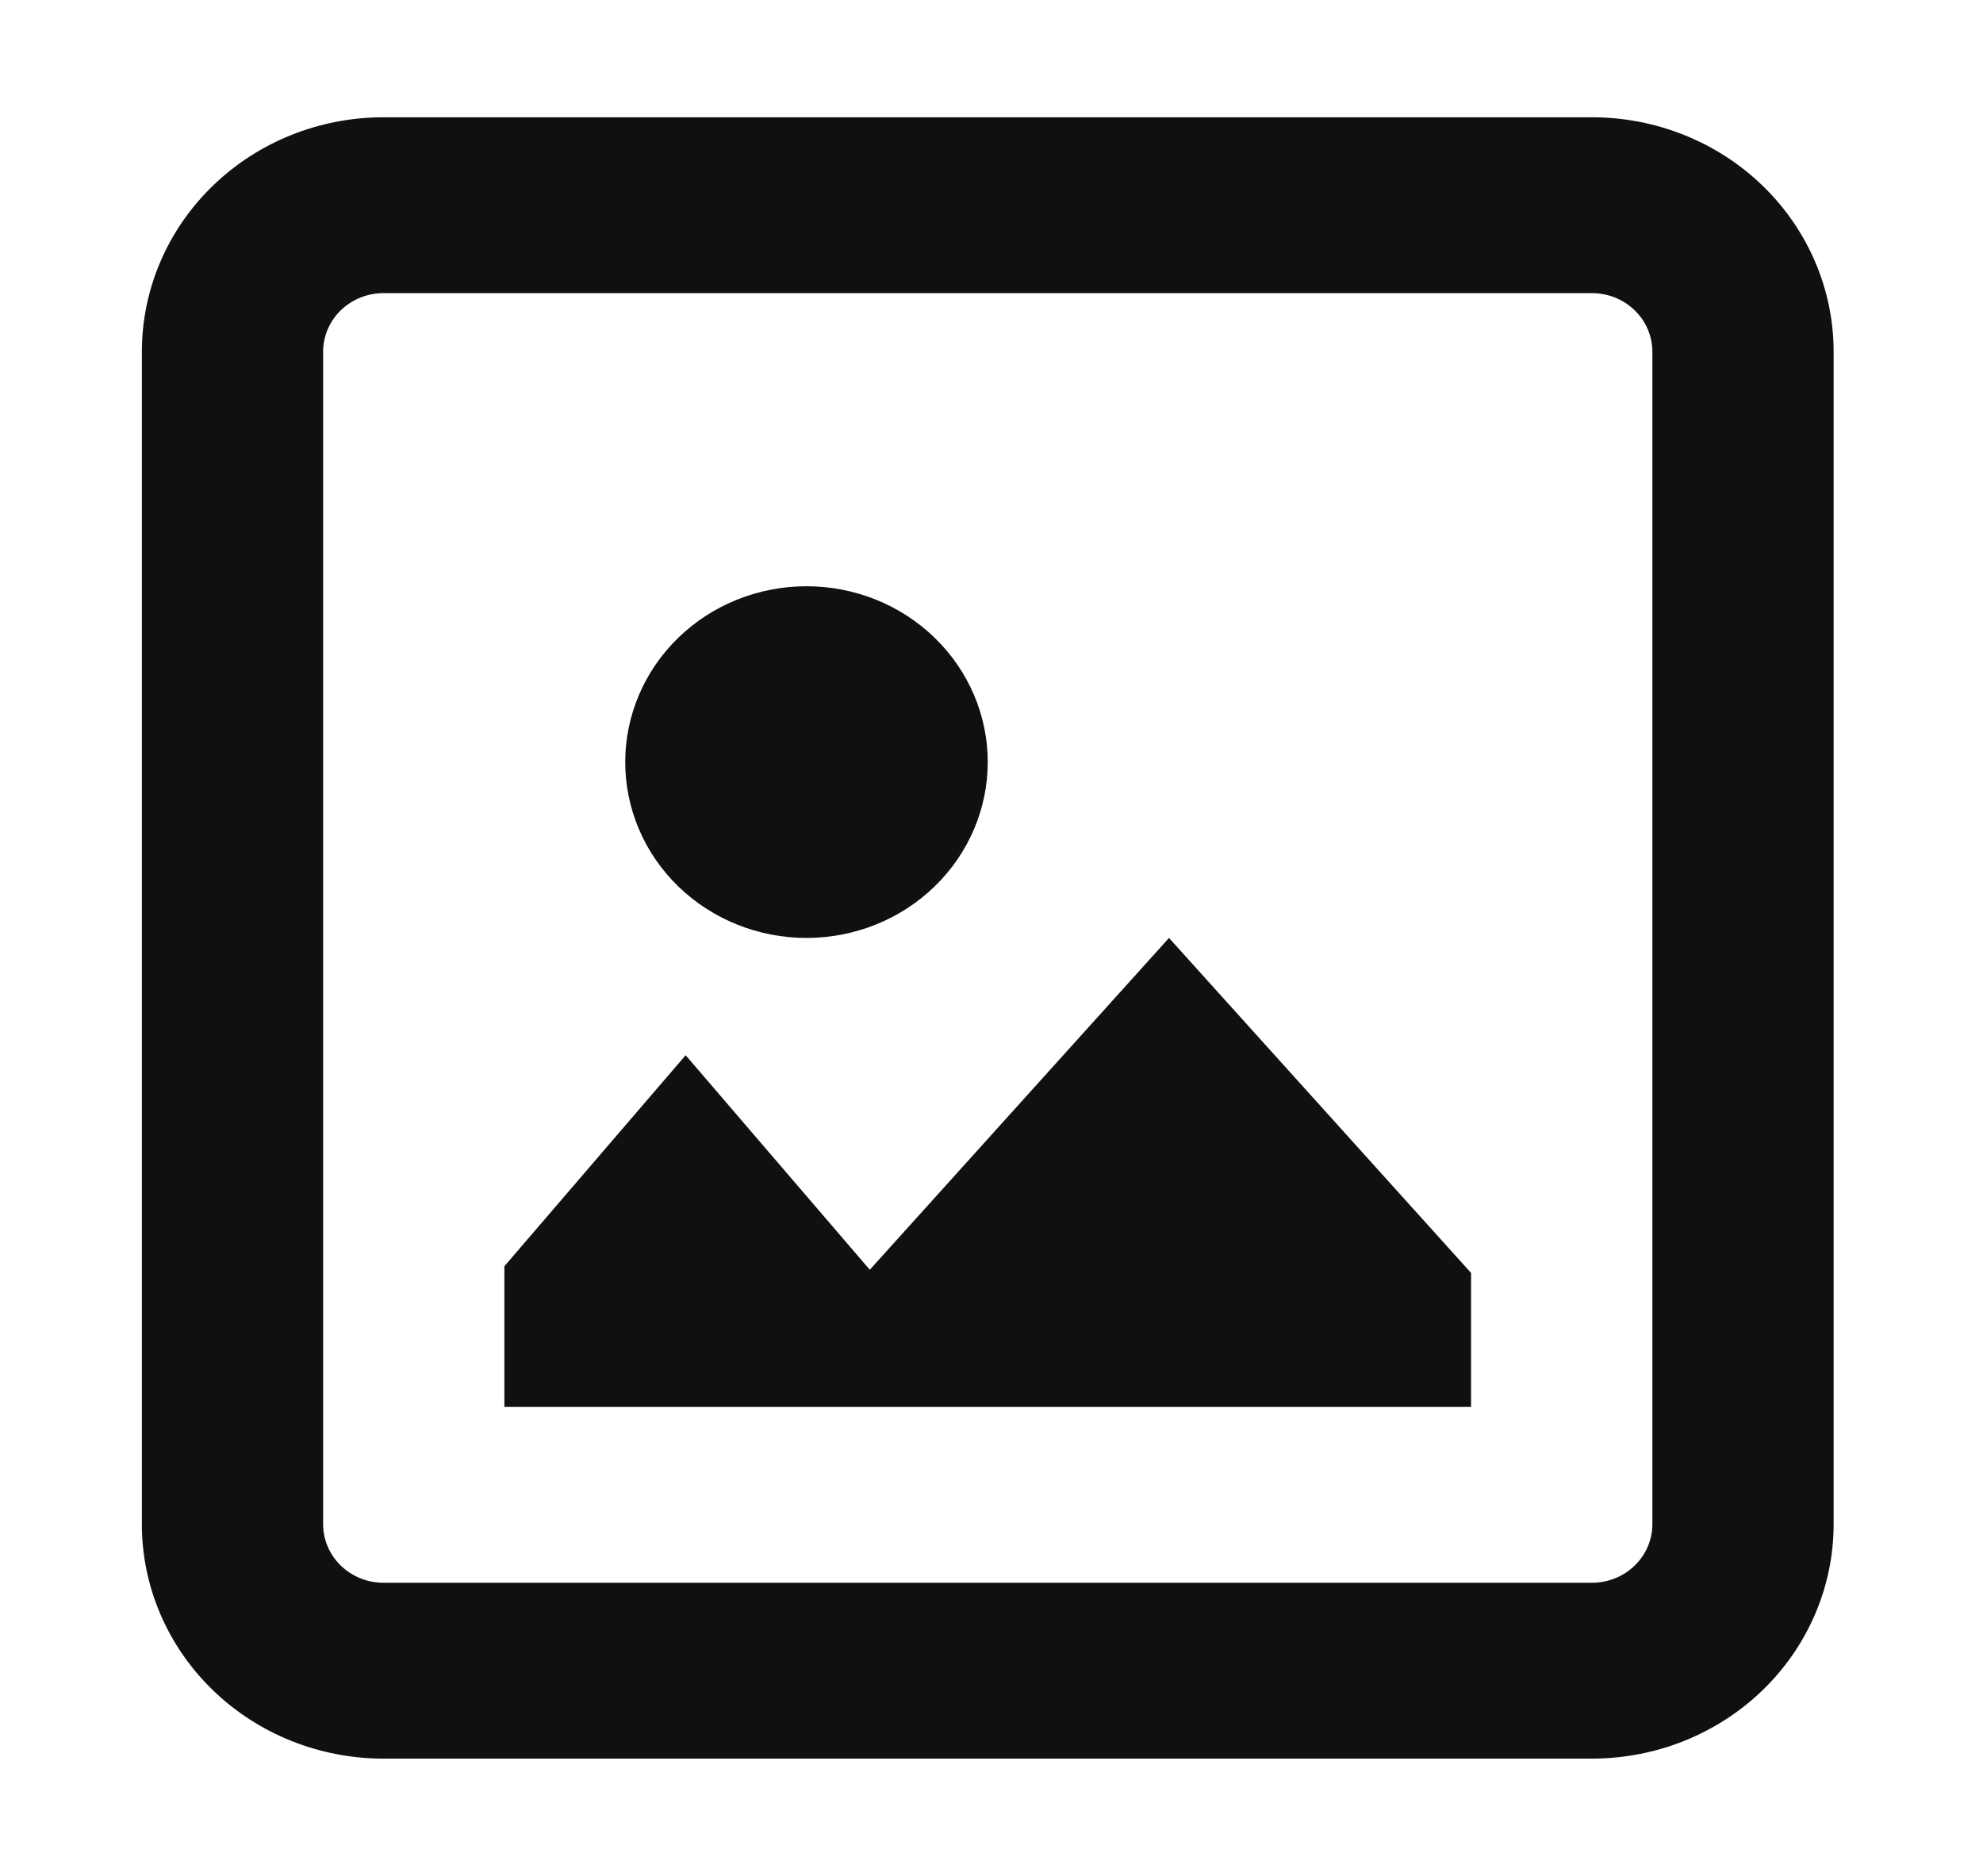 <svg width="37" height="35" viewBox="0 0 37 35" fill="none" xmlns="http://www.w3.org/2000/svg">
<path fill-rule="evenodd" clip-rule="evenodd" d="M29.703 5.469H7.156C6.857 5.469 6.571 5.584 6.359 5.789C6.148 5.994 6.029 6.272 6.029 6.562V28.438C6.029 28.728 6.148 29.006 6.359 29.211C6.571 29.416 6.857 29.531 7.156 29.531H29.703C30.002 29.531 30.289 29.416 30.5 29.211C30.712 29.006 30.831 28.728 30.831 28.438V6.562C30.831 6.272 30.712 5.994 30.5 5.789C30.289 5.584 30.002 5.469 29.703 5.469ZM7.156 2.188C5.96 2.188 4.813 2.648 3.968 3.469C3.122 4.289 2.647 5.402 2.647 6.562V28.438C2.647 29.598 3.122 30.711 3.968 31.531C4.813 32.352 5.96 32.812 7.156 32.812H29.703C30.899 32.812 32.046 32.352 32.892 31.531C33.737 30.711 34.213 29.598 34.213 28.438V6.562C34.213 5.402 33.737 4.289 32.892 3.469C32.046 2.648 30.899 2.188 29.703 2.188H7.156ZM27.448 23.75L21.812 17.5L16.229 23.691L12.793 19.688L9.411 23.625V26.25H27.448V23.75ZM15.048 17.5C15.945 17.5 16.805 17.154 17.439 16.539C18.073 15.924 18.43 15.089 18.43 14.219C18.43 13.348 18.073 12.514 17.439 11.899C16.805 11.283 15.945 10.938 15.048 10.938C14.151 10.938 13.29 11.283 12.656 11.899C12.022 12.514 11.666 13.348 11.666 14.219C11.666 15.089 12.022 15.924 12.656 16.539C13.29 17.154 14.151 17.5 15.048 17.5Z" fill="#101010"/>
</svg>

